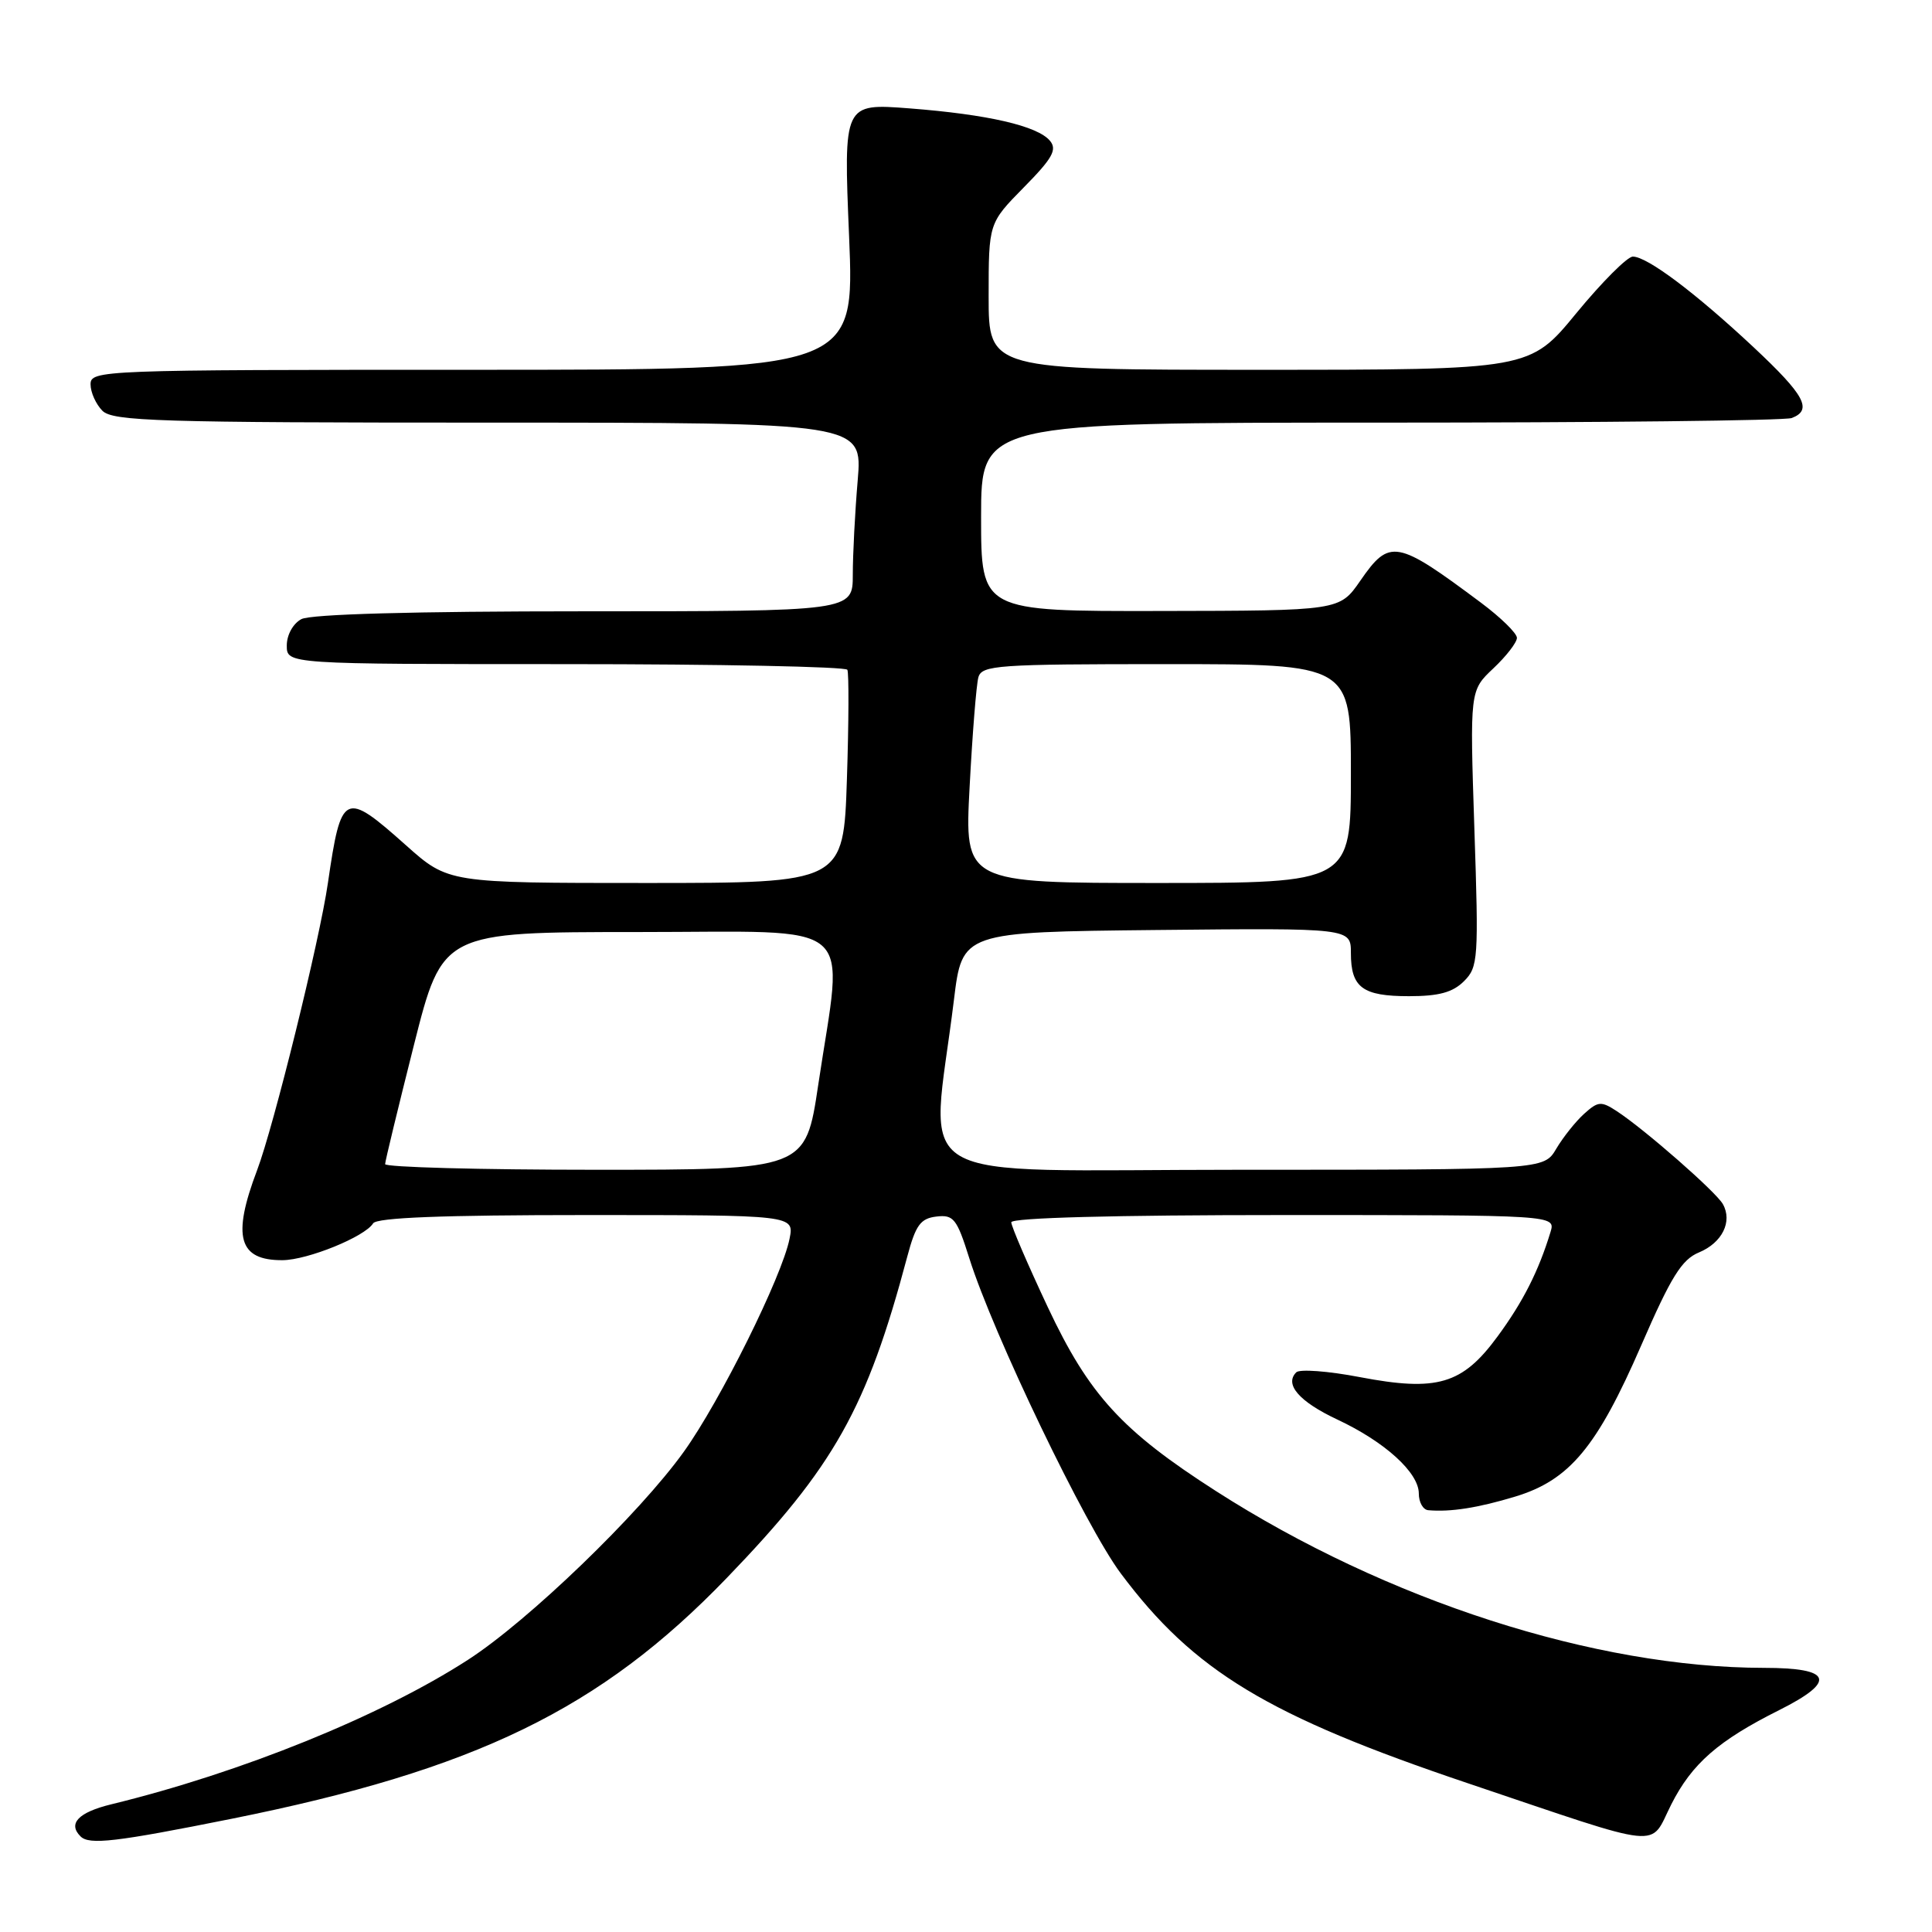 <?xml version="1.0" encoding="UTF-8" standalone="no"?>
<!DOCTYPE svg PUBLIC "-//W3C//DTD SVG 1.1//EN" "http://www.w3.org/Graphics/SVG/1.1/DTD/svg11.dtd" >
<svg xmlns="http://www.w3.org/2000/svg" xmlns:xlink="http://www.w3.org/1999/xlink" version="1.1" viewBox="0 0 256 256">
 <g >
 <path fill="currentColor"
d=" M 30.68 241.00 C 63.02 234.51 79.55 226.47 96.30 209.09 C 110.55 194.31 114.86 186.64 120.22 166.50 C 121.33 162.33 121.97 161.45 124.08 161.20 C 126.35 160.93 126.79 161.48 128.43 166.70 C 131.59 176.75 143.84 202.25 148.52 208.50 C 158.19 221.44 167.99 227.36 194.50 236.29 C 221.03 245.23 218.48 244.96 221.46 239.08 C 224.20 233.68 227.68 230.64 235.75 226.60 C 243.41 222.76 242.78 221.00 233.75 221.00 C 211.37 220.98 183.74 212.08 161.13 197.58 C 148.65 189.58 144.31 184.84 138.84 173.21 C 136.18 167.55 134.00 162.49 134.00 161.96 C 134.00 161.36 147.73 161.00 170.07 161.00 C 206.13 161.00 206.13 161.00 205.45 163.25 C 203.87 168.43 201.81 172.50 198.44 177.08 C 193.77 183.45 190.43 184.43 180.16 182.47 C 175.99 181.67 172.21 181.39 171.76 181.84 C 170.16 183.44 172.16 185.73 177.21 188.10 C 183.51 191.05 188.00 195.13 188.00 197.90 C 188.00 199.06 188.56 200.05 189.25 200.11 C 192.20 200.37 195.84 199.80 200.76 198.31 C 207.97 196.13 211.61 191.76 217.48 178.25 C 221.42 169.18 222.84 166.89 225.13 165.95 C 228.20 164.67 229.59 161.87 228.29 159.55 C 227.39 157.94 217.95 149.67 214.24 147.24 C 212.16 145.88 211.76 145.91 209.90 147.59 C 208.77 148.61 207.11 150.70 206.21 152.22 C 204.57 155.00 204.57 155.00 164.26 155.00 C 118.96 155.00 123.33 157.59 126.40 132.50 C 127.50 123.50 127.50 123.50 153.25 123.23 C 179.00 122.97 179.00 122.97 179.00 126.28 C 179.00 130.86 180.54 132.00 186.70 132.00 C 190.65 132.00 192.50 131.50 193.99 130.01 C 195.87 128.13 195.94 127.09 195.36 109.76 C 194.76 91.50 194.76 91.50 197.88 88.56 C 199.59 86.95 201.00 85.13 201.00 84.52 C 201.00 83.91 198.86 81.82 196.25 79.87 C 185.04 71.50 184.13 71.33 180.24 76.96 C 177.50 80.92 177.50 80.92 153.75 80.96 C 130.00 81.00 130.00 81.00 130.00 68.50 C 130.00 56.00 130.00 56.00 182.92 56.00 C 212.02 56.00 236.55 55.73 237.42 55.39 C 240.20 54.32 239.15 52.37 232.37 46.02 C 224.64 38.79 218.26 34.00 216.36 34.00 C 215.63 34.00 212.26 37.38 208.87 41.50 C 202.71 49.00 202.71 49.00 166.86 49.00 C 131.00 49.00 131.00 49.00 131.00 39.28 C 131.00 29.57 131.00 29.57 135.66 24.83 C 139.46 20.98 140.10 19.83 139.13 18.66 C 137.49 16.68 130.87 15.16 120.50 14.36 C 111.77 13.69 111.77 13.69 112.51 31.34 C 113.24 49.00 113.24 49.00 62.62 49.00 C 13.29 49.00 12.00 49.05 12.00 50.93 C 12.00 51.99 12.71 53.56 13.57 54.43 C 14.96 55.81 20.98 56.00 64.72 56.00 C 114.29 56.00 114.29 56.00 113.65 63.65 C 113.29 67.86 113.00 73.48 113.00 76.15 C 113.00 81.00 113.00 81.00 77.43 81.00 C 54.83 81.00 41.16 81.38 39.93 82.04 C 38.83 82.63 38.00 84.12 38.00 85.54 C 38.00 88.00 38.00 88.00 74.94 88.00 C 95.26 88.00 112.06 88.34 112.28 88.75 C 112.49 89.16 112.47 95.69 112.22 103.25 C 111.77 117.00 111.77 117.00 85.58 117.00 C 59.40 117.00 59.40 117.00 53.79 112.00 C 45.62 104.72 45.21 104.93 43.45 117.00 C 42.36 124.58 36.26 149.28 34.07 155.05 C 30.72 163.88 31.61 167.02 37.45 166.98 C 40.77 166.95 48.34 163.88 49.44 162.10 C 49.91 161.34 58.65 161.00 77.68 161.00 C 105.25 161.00 105.25 161.00 104.62 164.14 C 103.62 169.15 95.43 185.64 90.62 192.35 C 84.70 200.61 70.01 214.77 62.00 219.94 C 50.47 227.39 31.94 234.89 14.75 239.08 C 10.39 240.14 8.96 241.63 10.67 243.33 C 11.82 244.49 15.32 244.08 30.68 241.00 Z  M 51.03 154.25 C 51.04 153.84 52.76 146.75 54.84 138.50 C 58.63 123.50 58.63 123.50 84.56 123.50 C 114.22 123.50 111.76 121.42 108.42 143.75 C 106.74 155.00 106.74 155.00 78.87 155.00 C 63.54 155.00 51.01 154.66 51.03 154.25 Z  M 128.48 104.25 C 128.85 97.24 129.37 90.71 129.64 89.75 C 130.09 88.14 132.15 88.00 154.57 88.00 C 179.00 88.00 179.00 88.00 179.00 102.50 C 179.00 117.00 179.00 117.00 153.40 117.00 C 127.80 117.00 127.80 117.00 128.48 104.25 Z "/>
</g>
</svg>